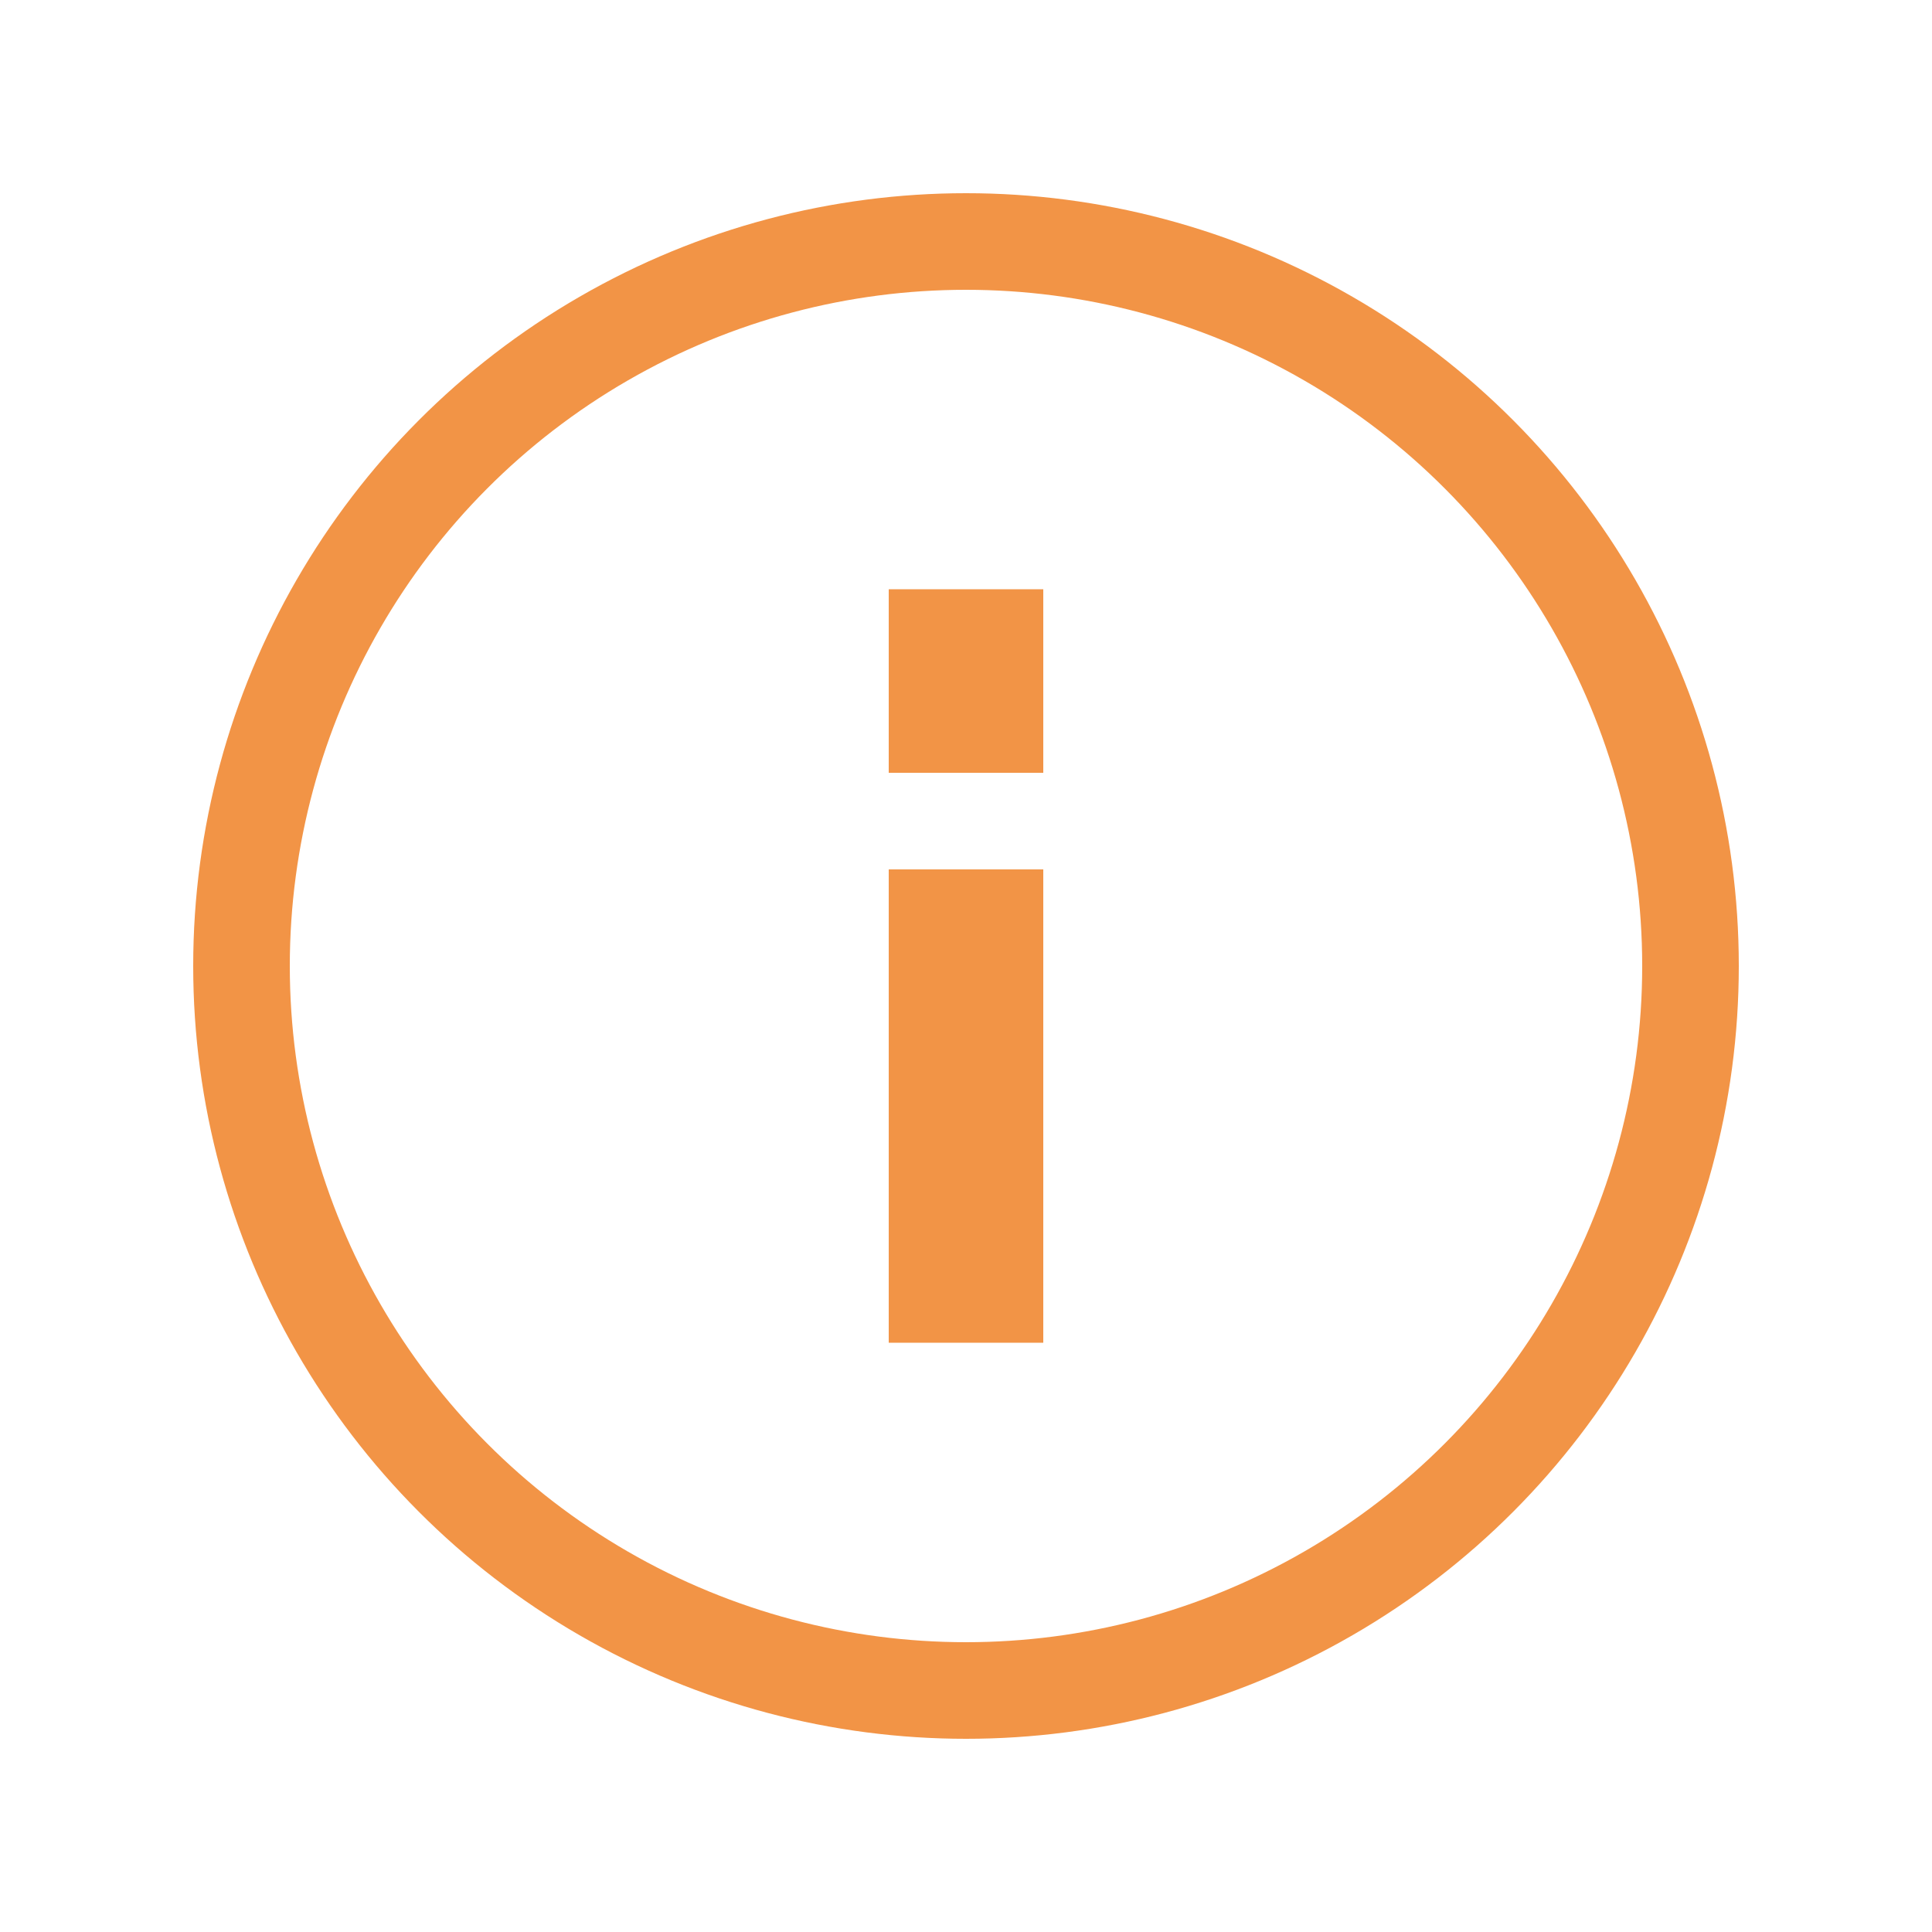 <svg xmlns="http://www.w3.org/2000/svg" viewBox="0 0 20 20" enable-background="new 0 0 20 20"><circle cx="10" cy="10" r="7.5" fill="none" stroke="#f29446" stroke-miterlimit="10"/><g fill="#f29446"><path d="m9.2 9h1.6v4.9h-1.6z"/><path d="m9.2 6.1h1.6v1.9h-1.6z"/></g></svg>